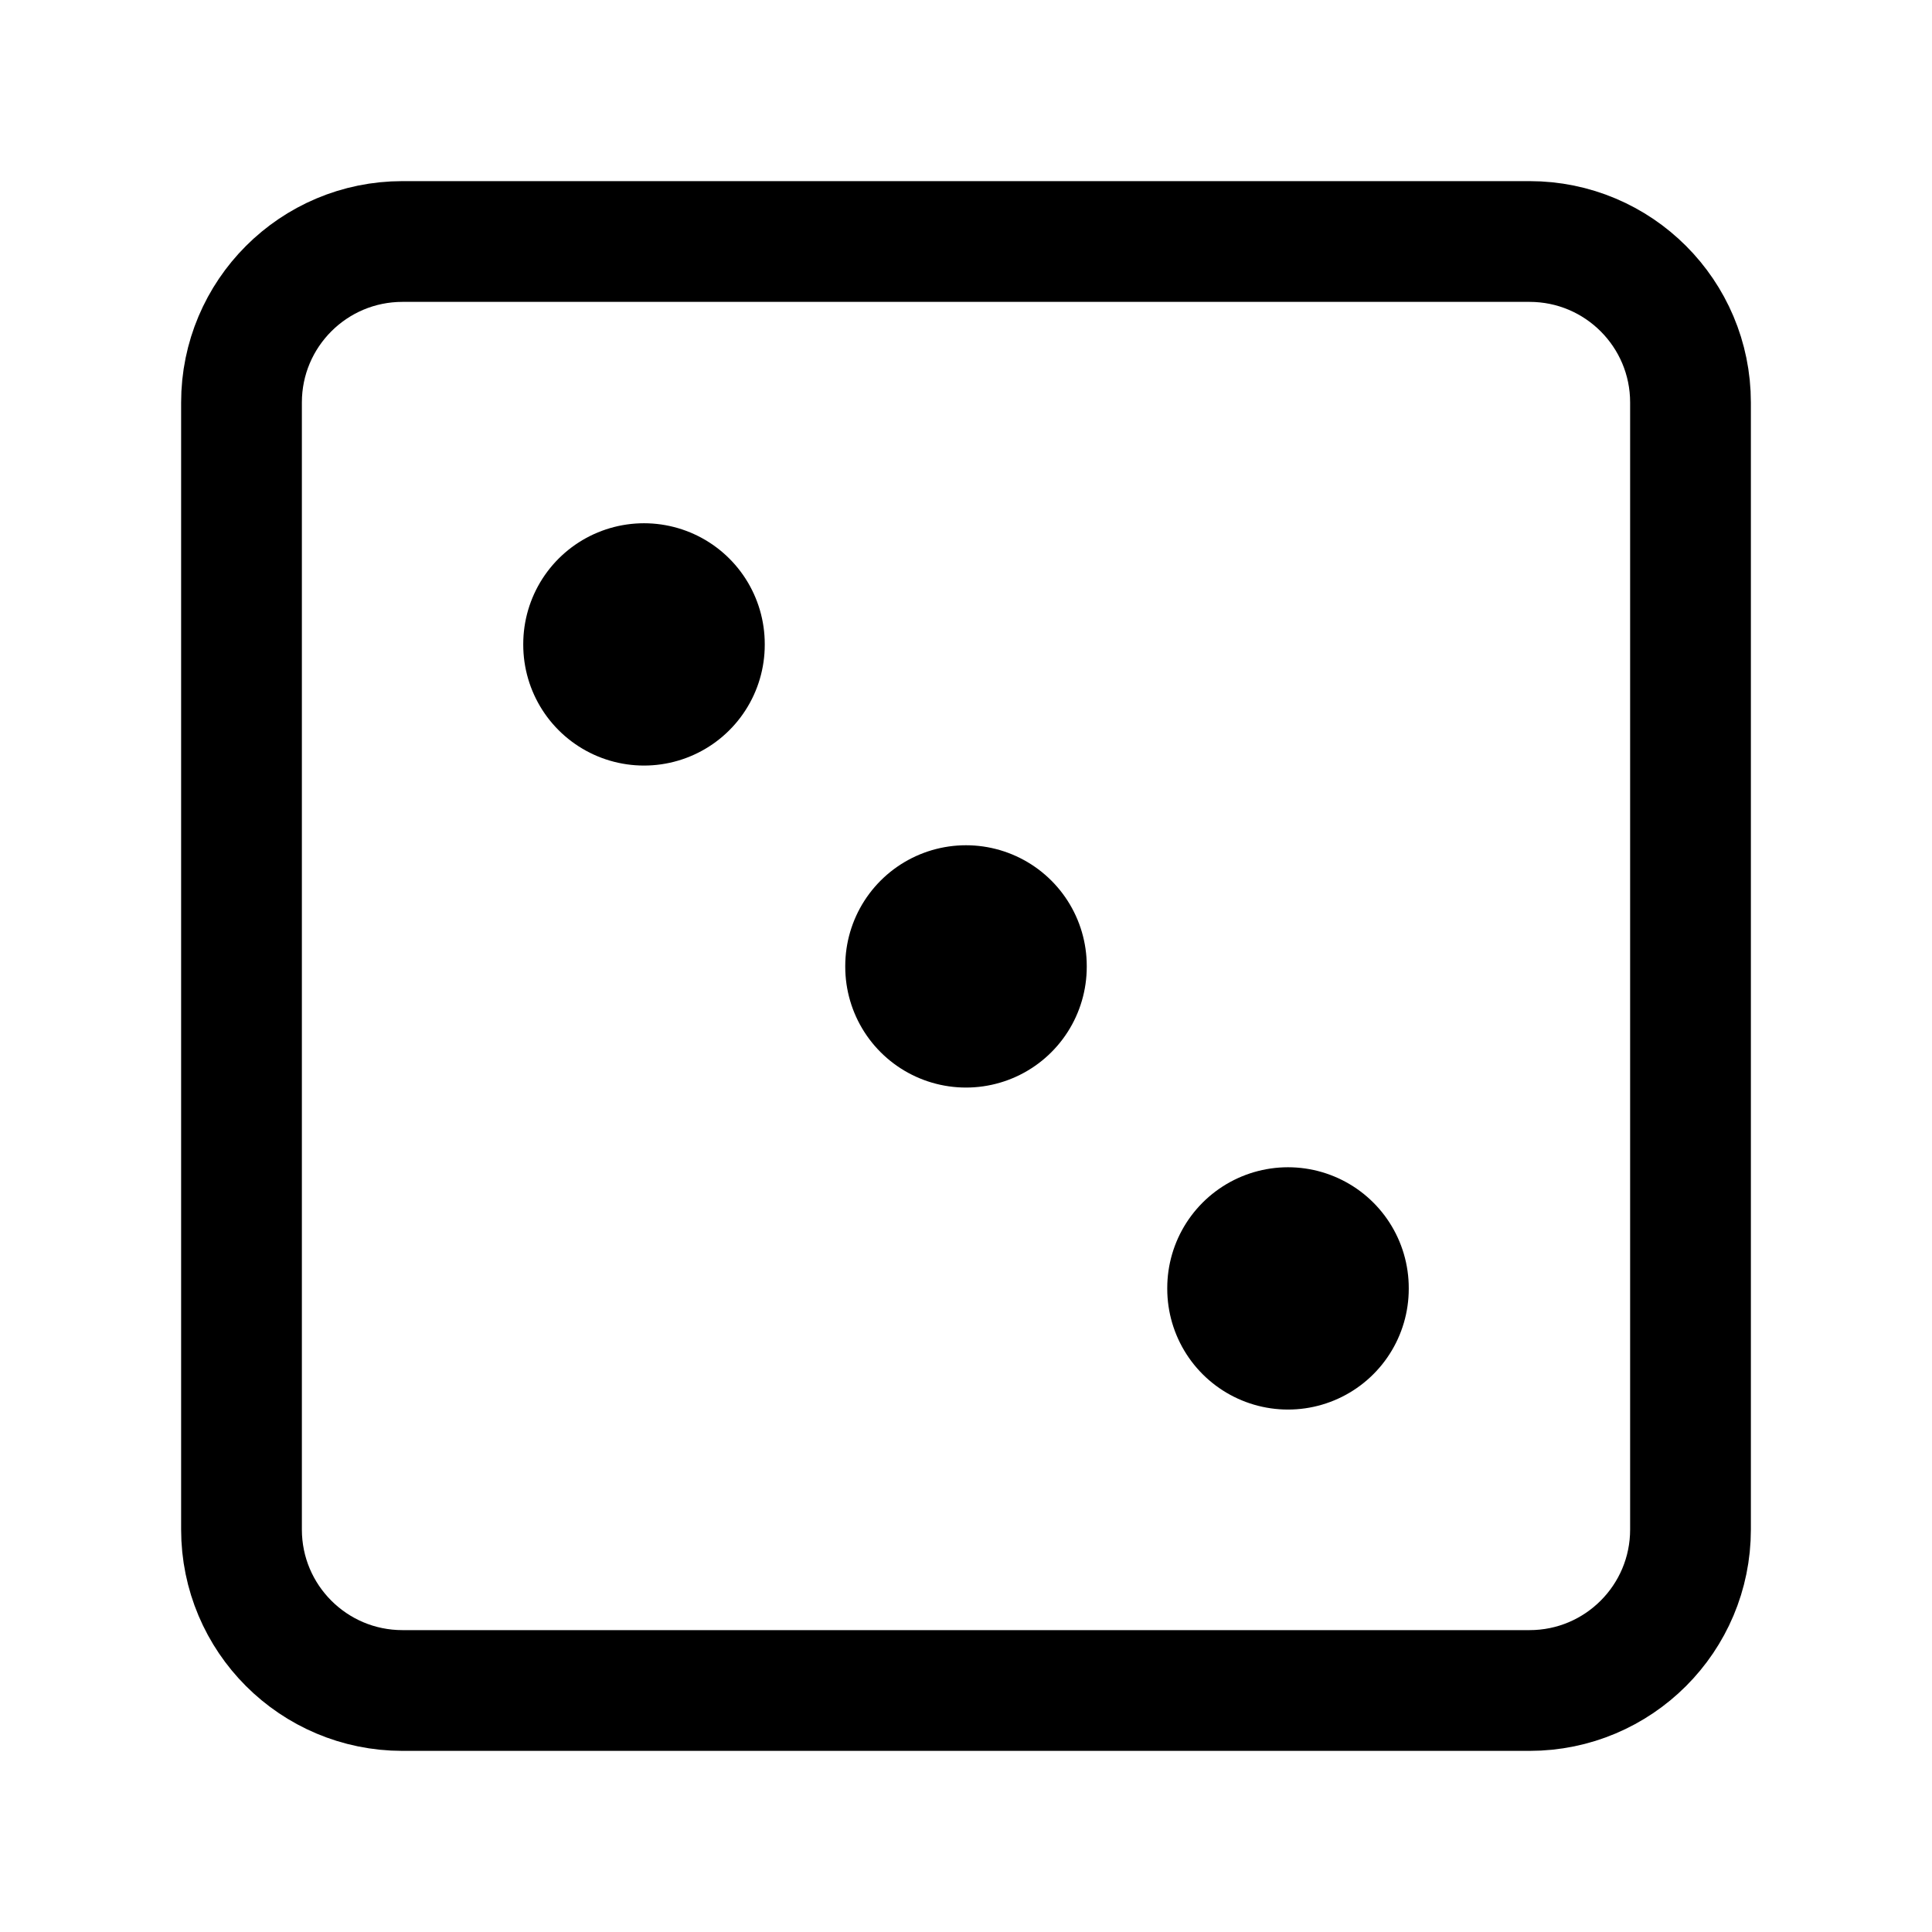 <svg width="24" height="24" viewBox="0 0 24 24" fill="none" xmlns="http://www.w3.org/2000/svg">
    <path d="M19 3H5C3.895 3 3 3.895 3 5V19C3 20.105 3.895 21 5 21H19C20.105 21 21 20.105 21 19V5C21 3.895 20.105 3 19 3Z" stroke="currentColor" stroke-width="1.5"/>
    <path d="M12 12V12.01" stroke="currentColor" stroke-width="3" stroke-linecap="round" stroke-linejoin="round"/>
    <path d="M8 8V8.01" stroke="currentColor" stroke-width="3" stroke-linecap="round" stroke-linejoin="round"/>
    <path d="M16 16V16.01" stroke="currentColor" stroke-width="3" stroke-linecap="round" stroke-linejoin="round"/>
</svg>
